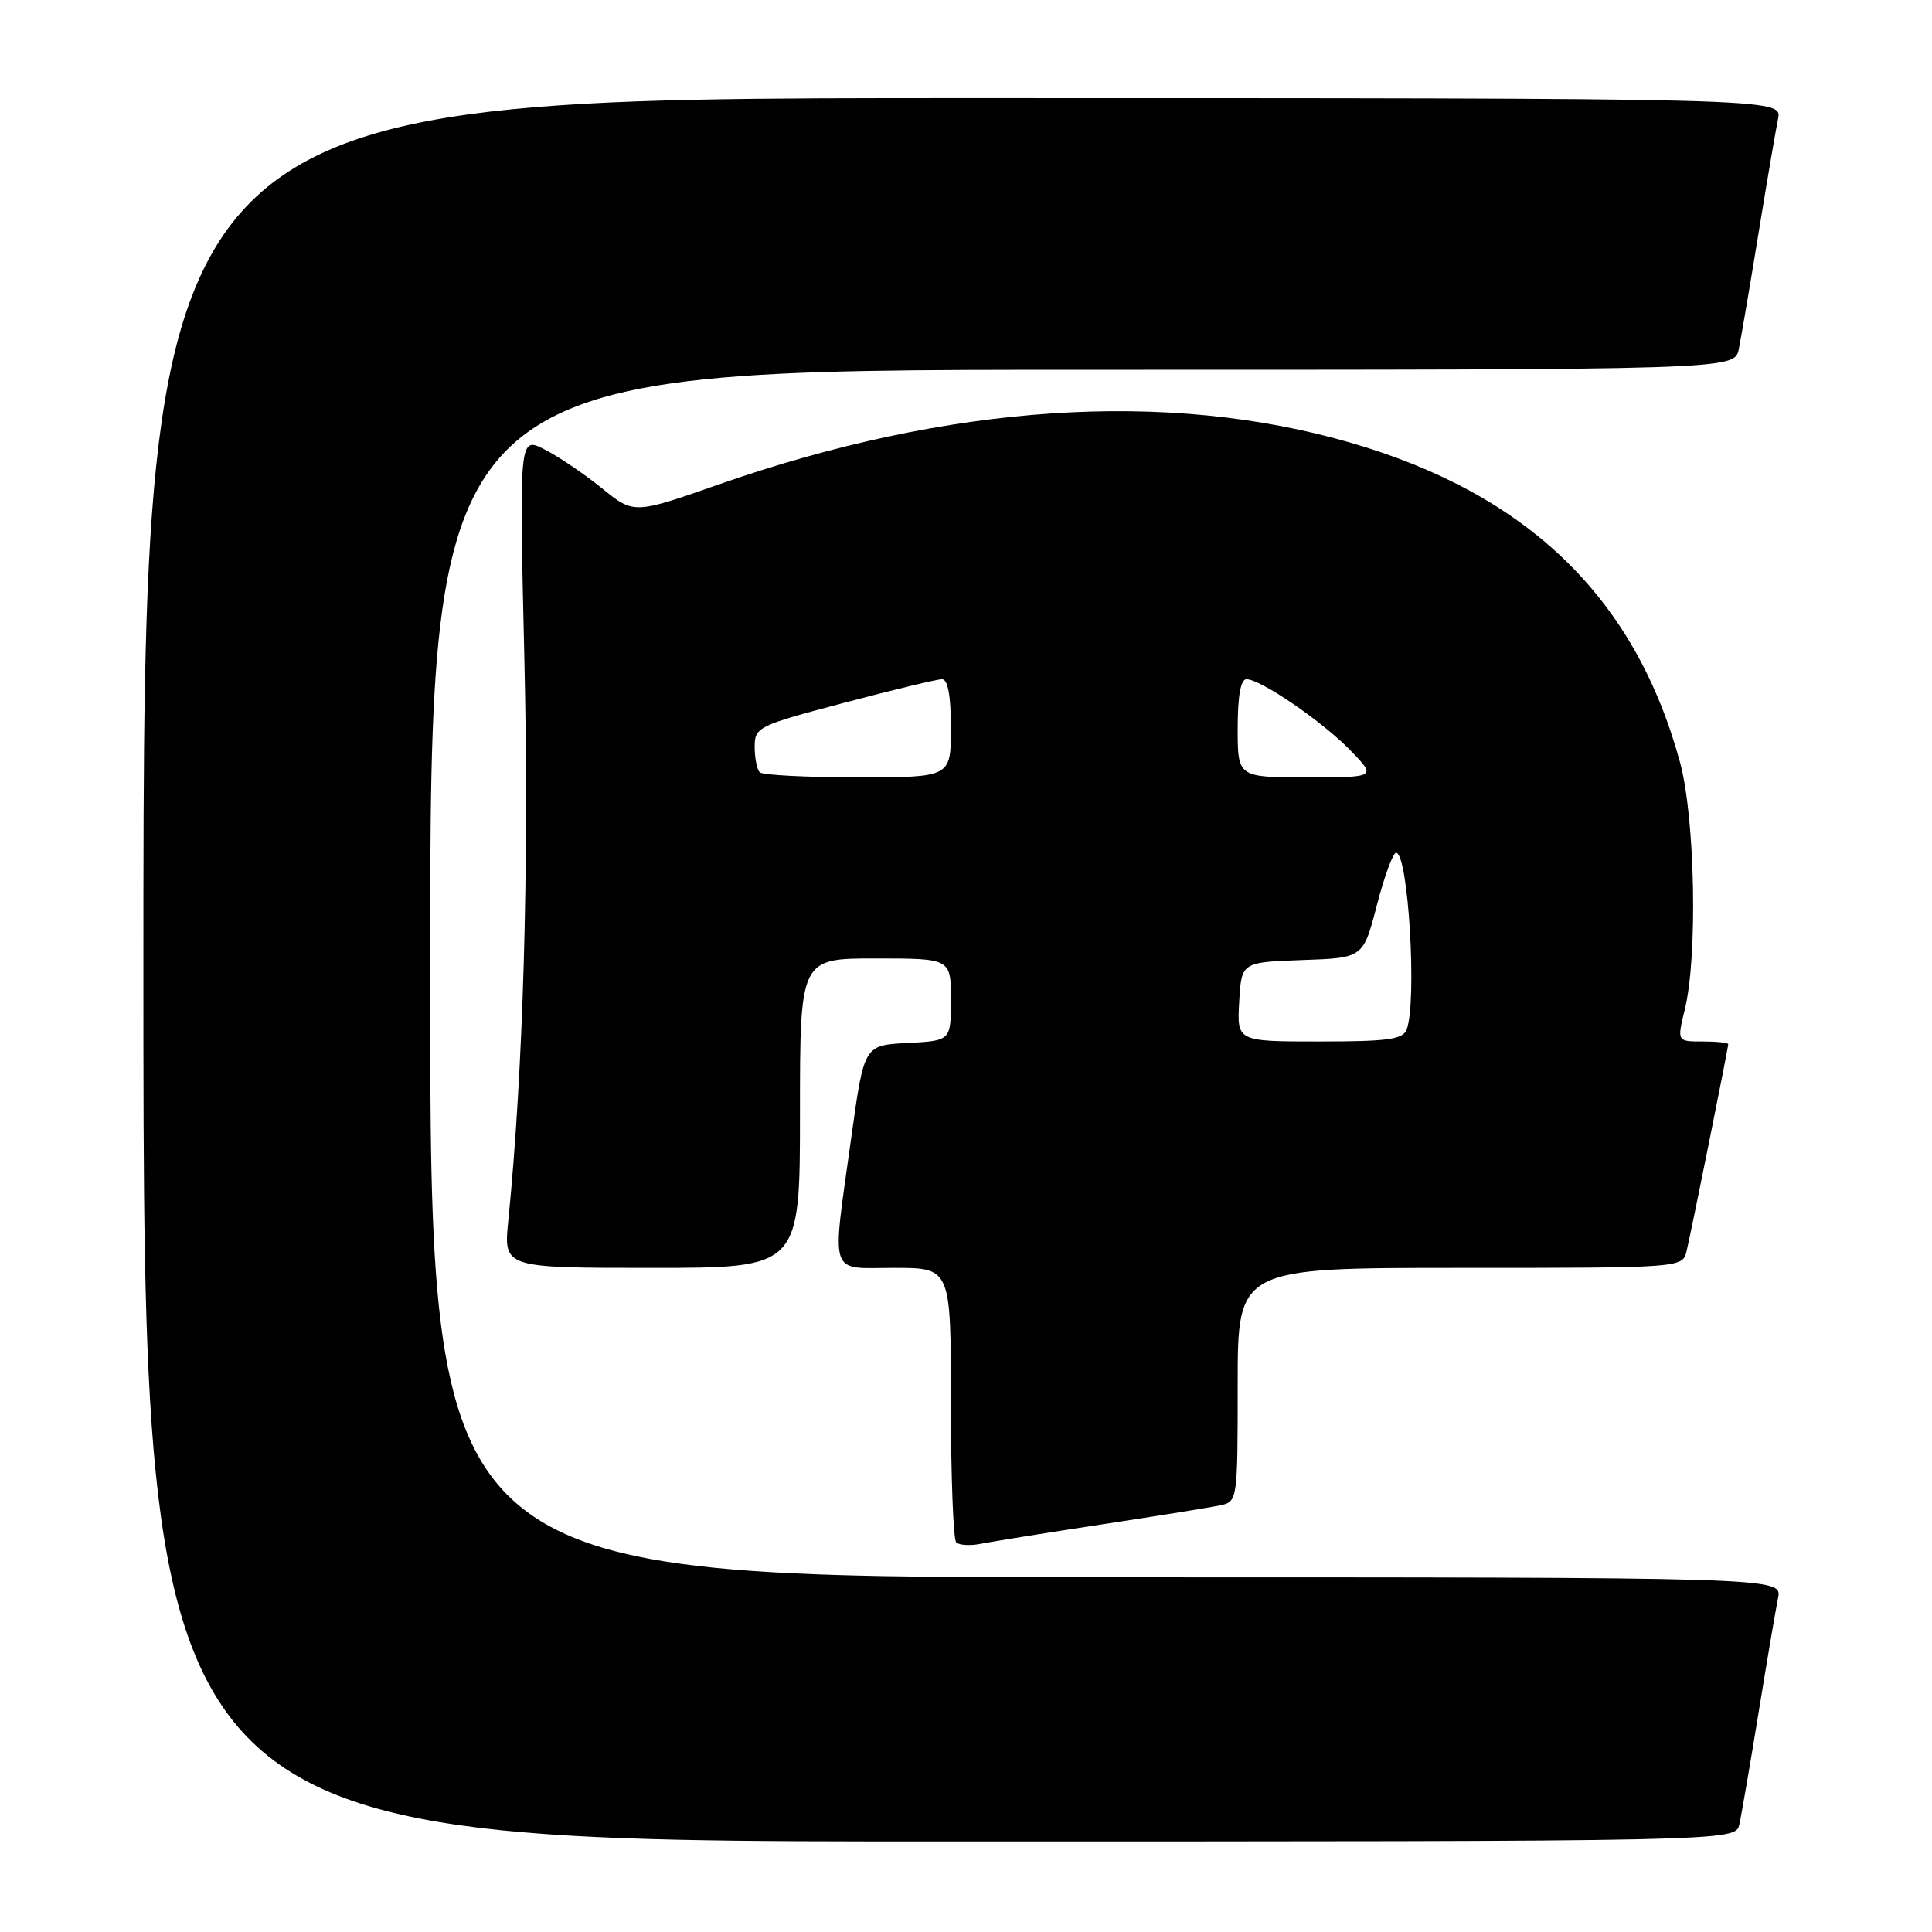<?xml version="1.0" encoding="UTF-8" standalone="no"?>
<!DOCTYPE svg PUBLIC "-//W3C//DTD SVG 1.1//EN" "http://www.w3.org/Graphics/SVG/1.1/DTD/svg11.dtd" >
<svg xmlns="http://www.w3.org/2000/svg" xmlns:xlink="http://www.w3.org/1999/xlink" version="1.1" viewBox="0 0 256 256">
 <g >
 <path fill="currentColor"
d=" M 230.47 241.75 C 230.75 240.51 231.89 233.88 233.01 227.00 C 234.13 220.12 235.29 213.26 235.60 211.75 C 236.16 209.00 236.16 209.00 146.58 209.00 C 57.00 209.00 57.00 209.00 57.00 129.00 C 57.00 49.00 57.00 49.00 143.42 49.00 C 229.84 49.00 229.84 49.00 230.40 46.25 C 230.71 44.74 231.88 37.88 233.00 31.00 C 234.12 24.12 235.29 17.26 235.60 15.75 C 236.16 13.00 236.16 13.00 127.58 13.00 C 19.00 13.00 19.00 13.00 19.00 128.50 C 19.00 244.00 19.00 244.00 124.48 244.00 C 229.96 244.00 229.96 244.00 230.47 241.75 Z  M 146.00 201.99 C 153.43 200.86 160.51 199.72 161.75 199.45 C 163.97 198.97 164.00 198.72 164.00 183.48 C 164.00 168.00 164.00 168.00 193.48 168.00 C 222.96 168.00 222.96 168.00 223.49 165.75 C 224.16 162.91 229.00 138.85 229.00 138.36 C 229.00 138.16 227.47 138.00 225.61 138.00 C 222.21 138.00 222.21 138.00 223.25 133.75 C 224.97 126.70 224.61 108.37 222.61 101.00 C 216.68 79.24 202.50 65.48 178.92 58.65 C 154.62 51.61 125.75 53.52 95.25 64.19 C 83.99 68.13 83.99 68.13 79.75 64.69 C 77.41 62.80 73.99 60.48 72.15 59.55 C 68.79 57.84 68.79 57.84 69.49 87.67 C 70.12 114.85 69.34 141.91 67.35 161.75 C 66.72 168.00 66.72 168.00 86.36 168.00 C 106.00 168.00 106.00 168.00 106.00 147.50 C 106.00 127.00 106.00 127.00 116.00 127.00 C 126.00 127.00 126.00 127.00 126.00 132.45 C 126.00 137.90 126.00 137.90 120.25 138.20 C 114.50 138.50 114.50 138.50 112.83 150.50 C 110.19 169.57 109.68 168.00 118.50 168.00 C 126.00 168.00 126.00 168.00 126.00 185.83 C 126.00 195.64 126.32 203.98 126.70 204.37 C 127.09 204.75 128.55 204.84 129.95 204.56 C 131.35 204.28 138.57 203.12 146.00 201.99 Z  M 164.20 132.75 C 164.50 127.50 164.50 127.50 172.57 127.21 C 180.63 126.93 180.63 126.93 182.44 119.96 C 183.43 116.13 184.58 113.00 184.99 113.00 C 186.61 113.00 187.79 132.77 186.39 136.42 C 185.89 137.73 183.90 138.00 174.84 138.00 C 163.90 138.00 163.90 138.00 164.20 132.75 Z  M 100.67 102.33 C 100.30 101.97 100.00 100.45 100.00 98.96 C 100.00 96.35 100.41 96.15 111.82 93.13 C 118.33 91.41 124.18 90.00 124.82 90.00 C 125.60 90.00 126.00 92.18 126.00 96.50 C 126.00 103.00 126.00 103.00 113.67 103.00 C 106.88 103.00 101.03 102.70 100.67 102.33 Z  M 164.00 96.50 C 164.00 92.23 164.40 90.00 165.16 90.00 C 167.05 90.00 175.22 95.60 178.95 99.44 C 182.39 103.00 182.39 103.00 173.20 103.00 C 164.00 103.00 164.00 103.00 164.00 96.50 Z "/>
</g>
</svg>